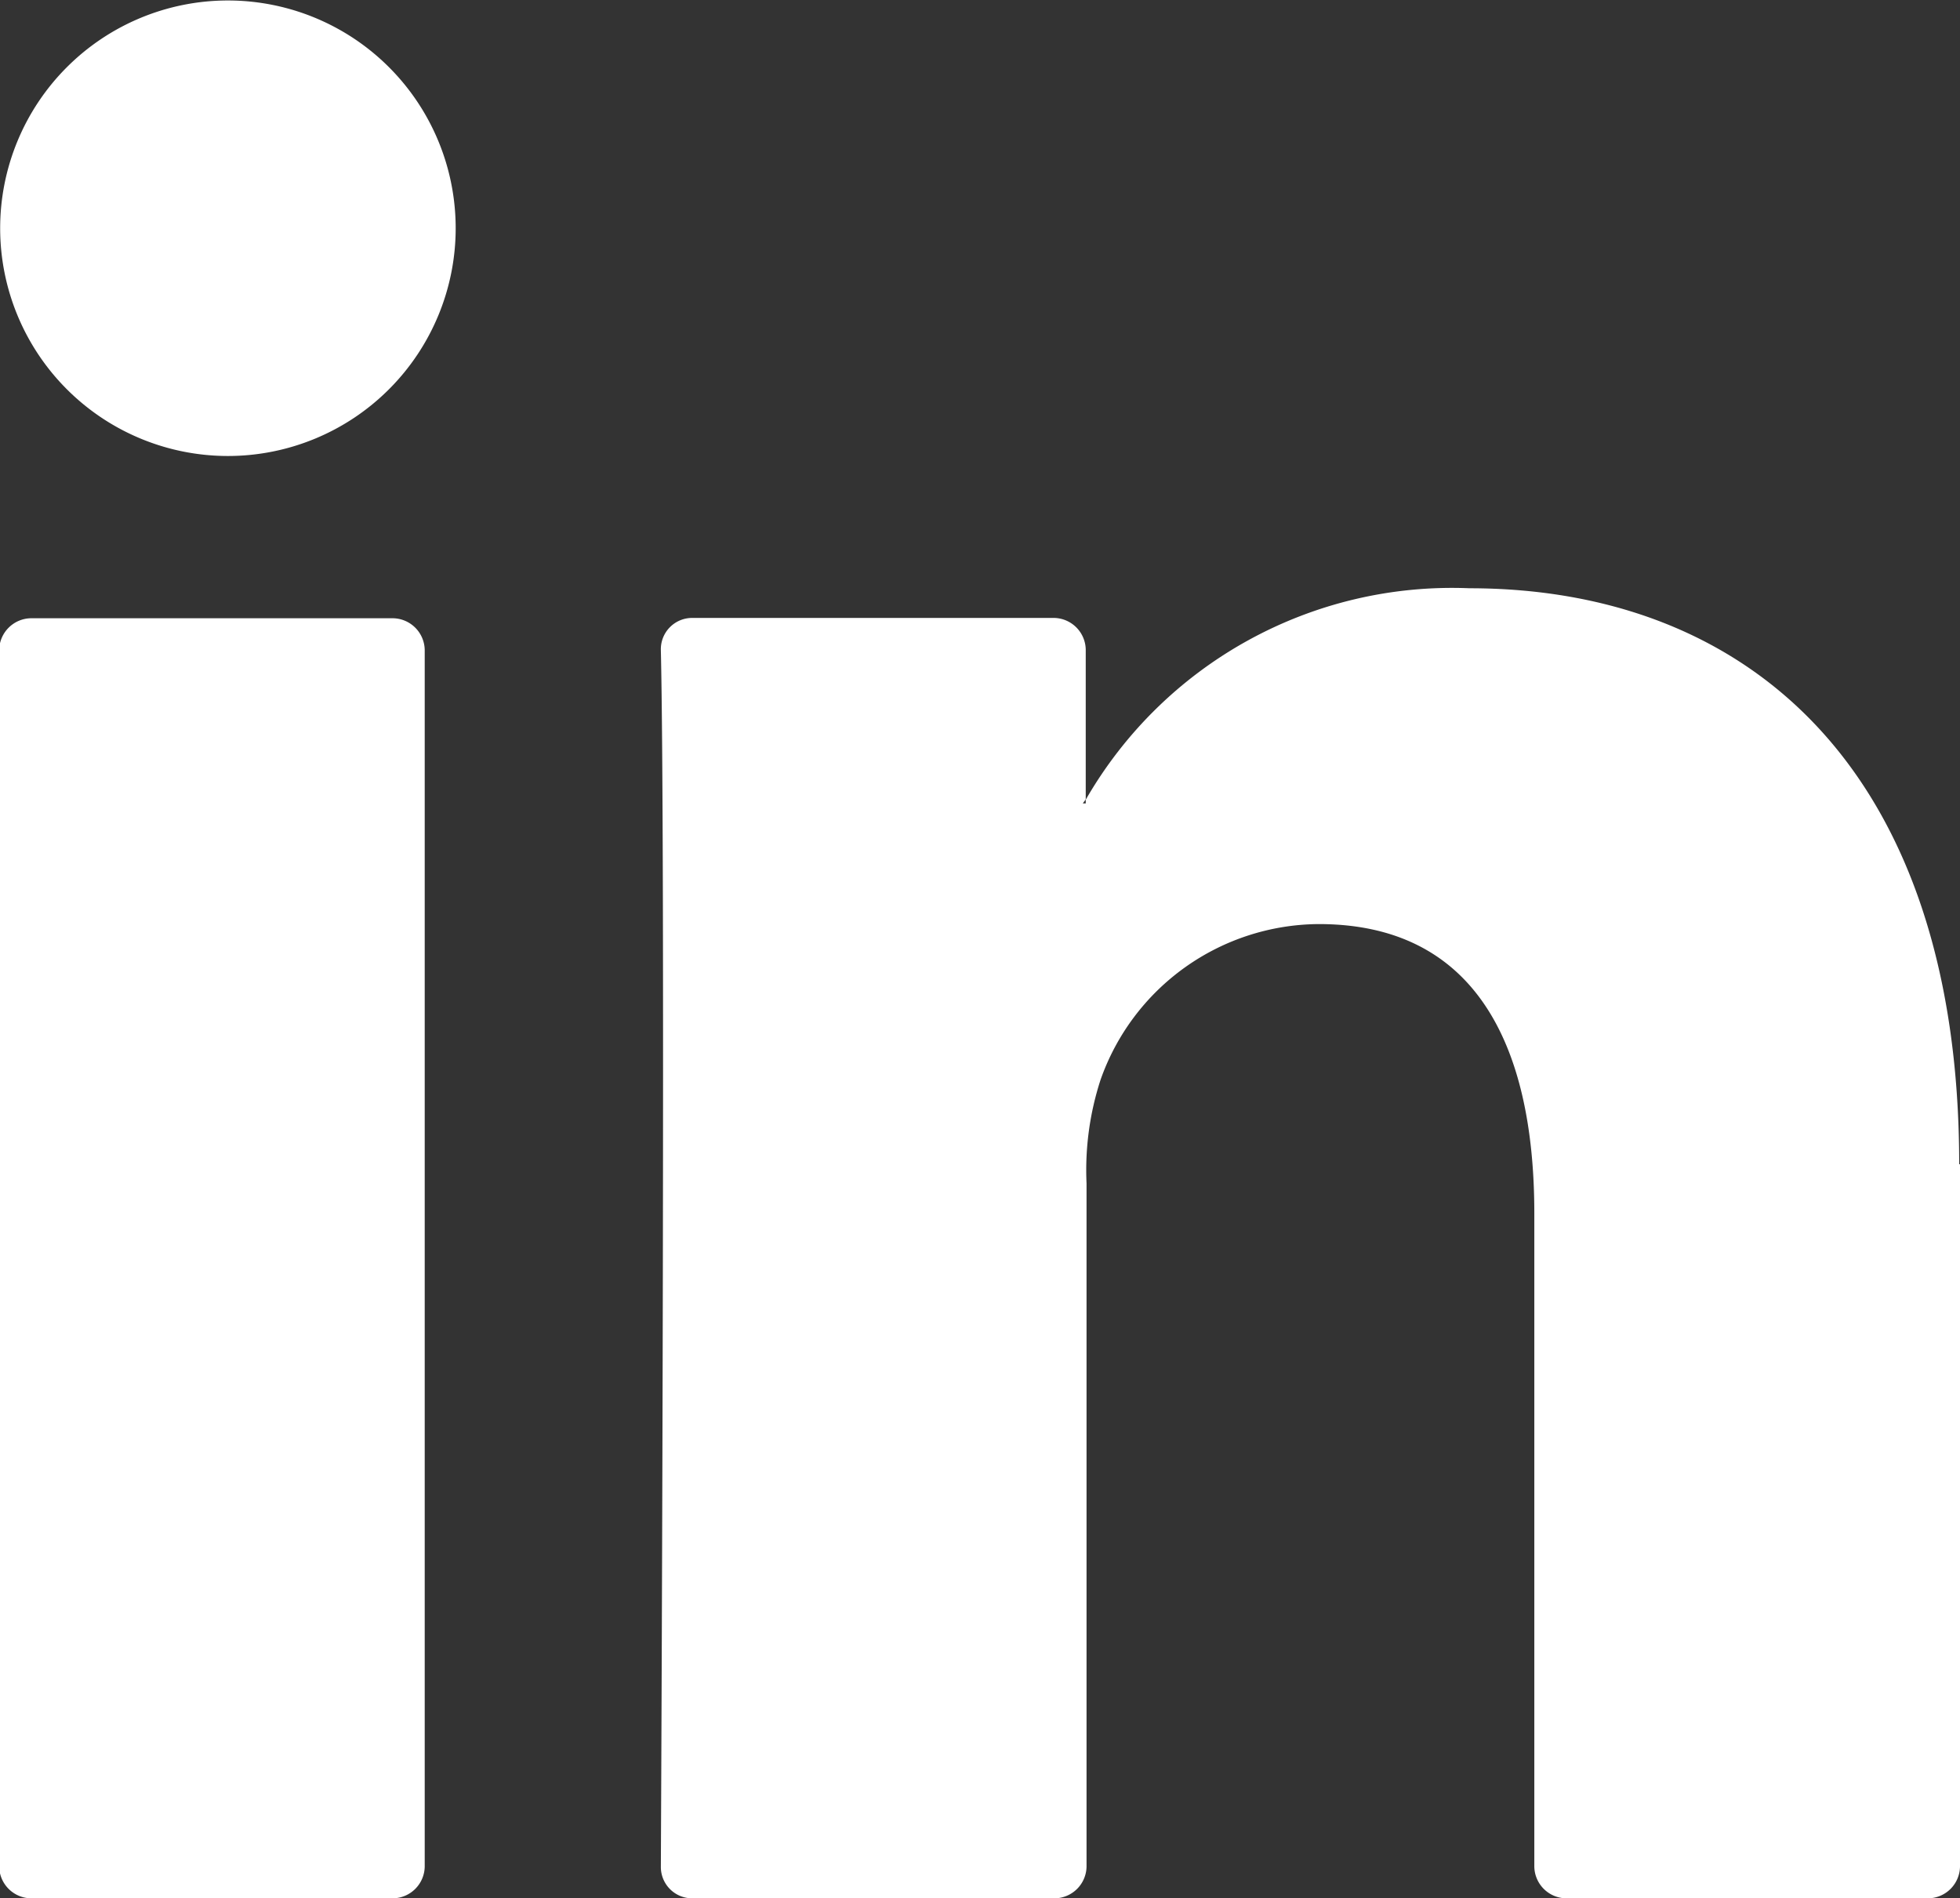 <svg xmlns="http://www.w3.org/2000/svg" width="12.151" height="11.769" viewBox="0 0 12.151 11.769">
  <rect x="0" y="0" width="12.151" height="11.769" fill="#333333" stroke="none"/>
  <g id="linked" transform="translate(0 0)">
    <path id="Path_59080" data-name="Path 59080" d="M179.539,16v4.356a.2.2,0,0,1-.195.195h-2.249a.2.2,0,0,1-.195-.195V16.305c0-1.066-.381-1.794-1.336-1.794a1.443,1.443,0,0,0-1.353.965,1.81,1.81,0,0,0-.087.643v4.237a.2.2,0,0,1-.195.195H171.68a.194.194,0,0,1-.195-.195c.005-1.079.028-6.313,0-7.543a.194.194,0,0,1,.195-.2h2.244a.2.2,0,0,1,.195.195v.929c-.005.009-.013.018-.018.026h.018V13.74a2.62,2.62,0,0,1,2.378-1.311c1.736,0,3.037,1.134,3.037,3.571m-11.956,4.551h2.248a.2.2,0,0,0,.195-.195V12.81a.2.2,0,0,0-.195-.195h-2.248a.2.2,0,0,0-.195.195v7.546a.2.2,0,0,0,.195.195" transform="translate(-167.388 -8.782)" fill="#fff"/>
    <path id="Path_59081" data-name="Path 59081" d="M169.79,4.9a1.412,1.412,0,1,1-1.412-1.412A1.412,1.412,0,0,1,169.79,4.9" transform="translate(-166.965 -3.485)" fill="#fff"/>
  </g>
</svg>
